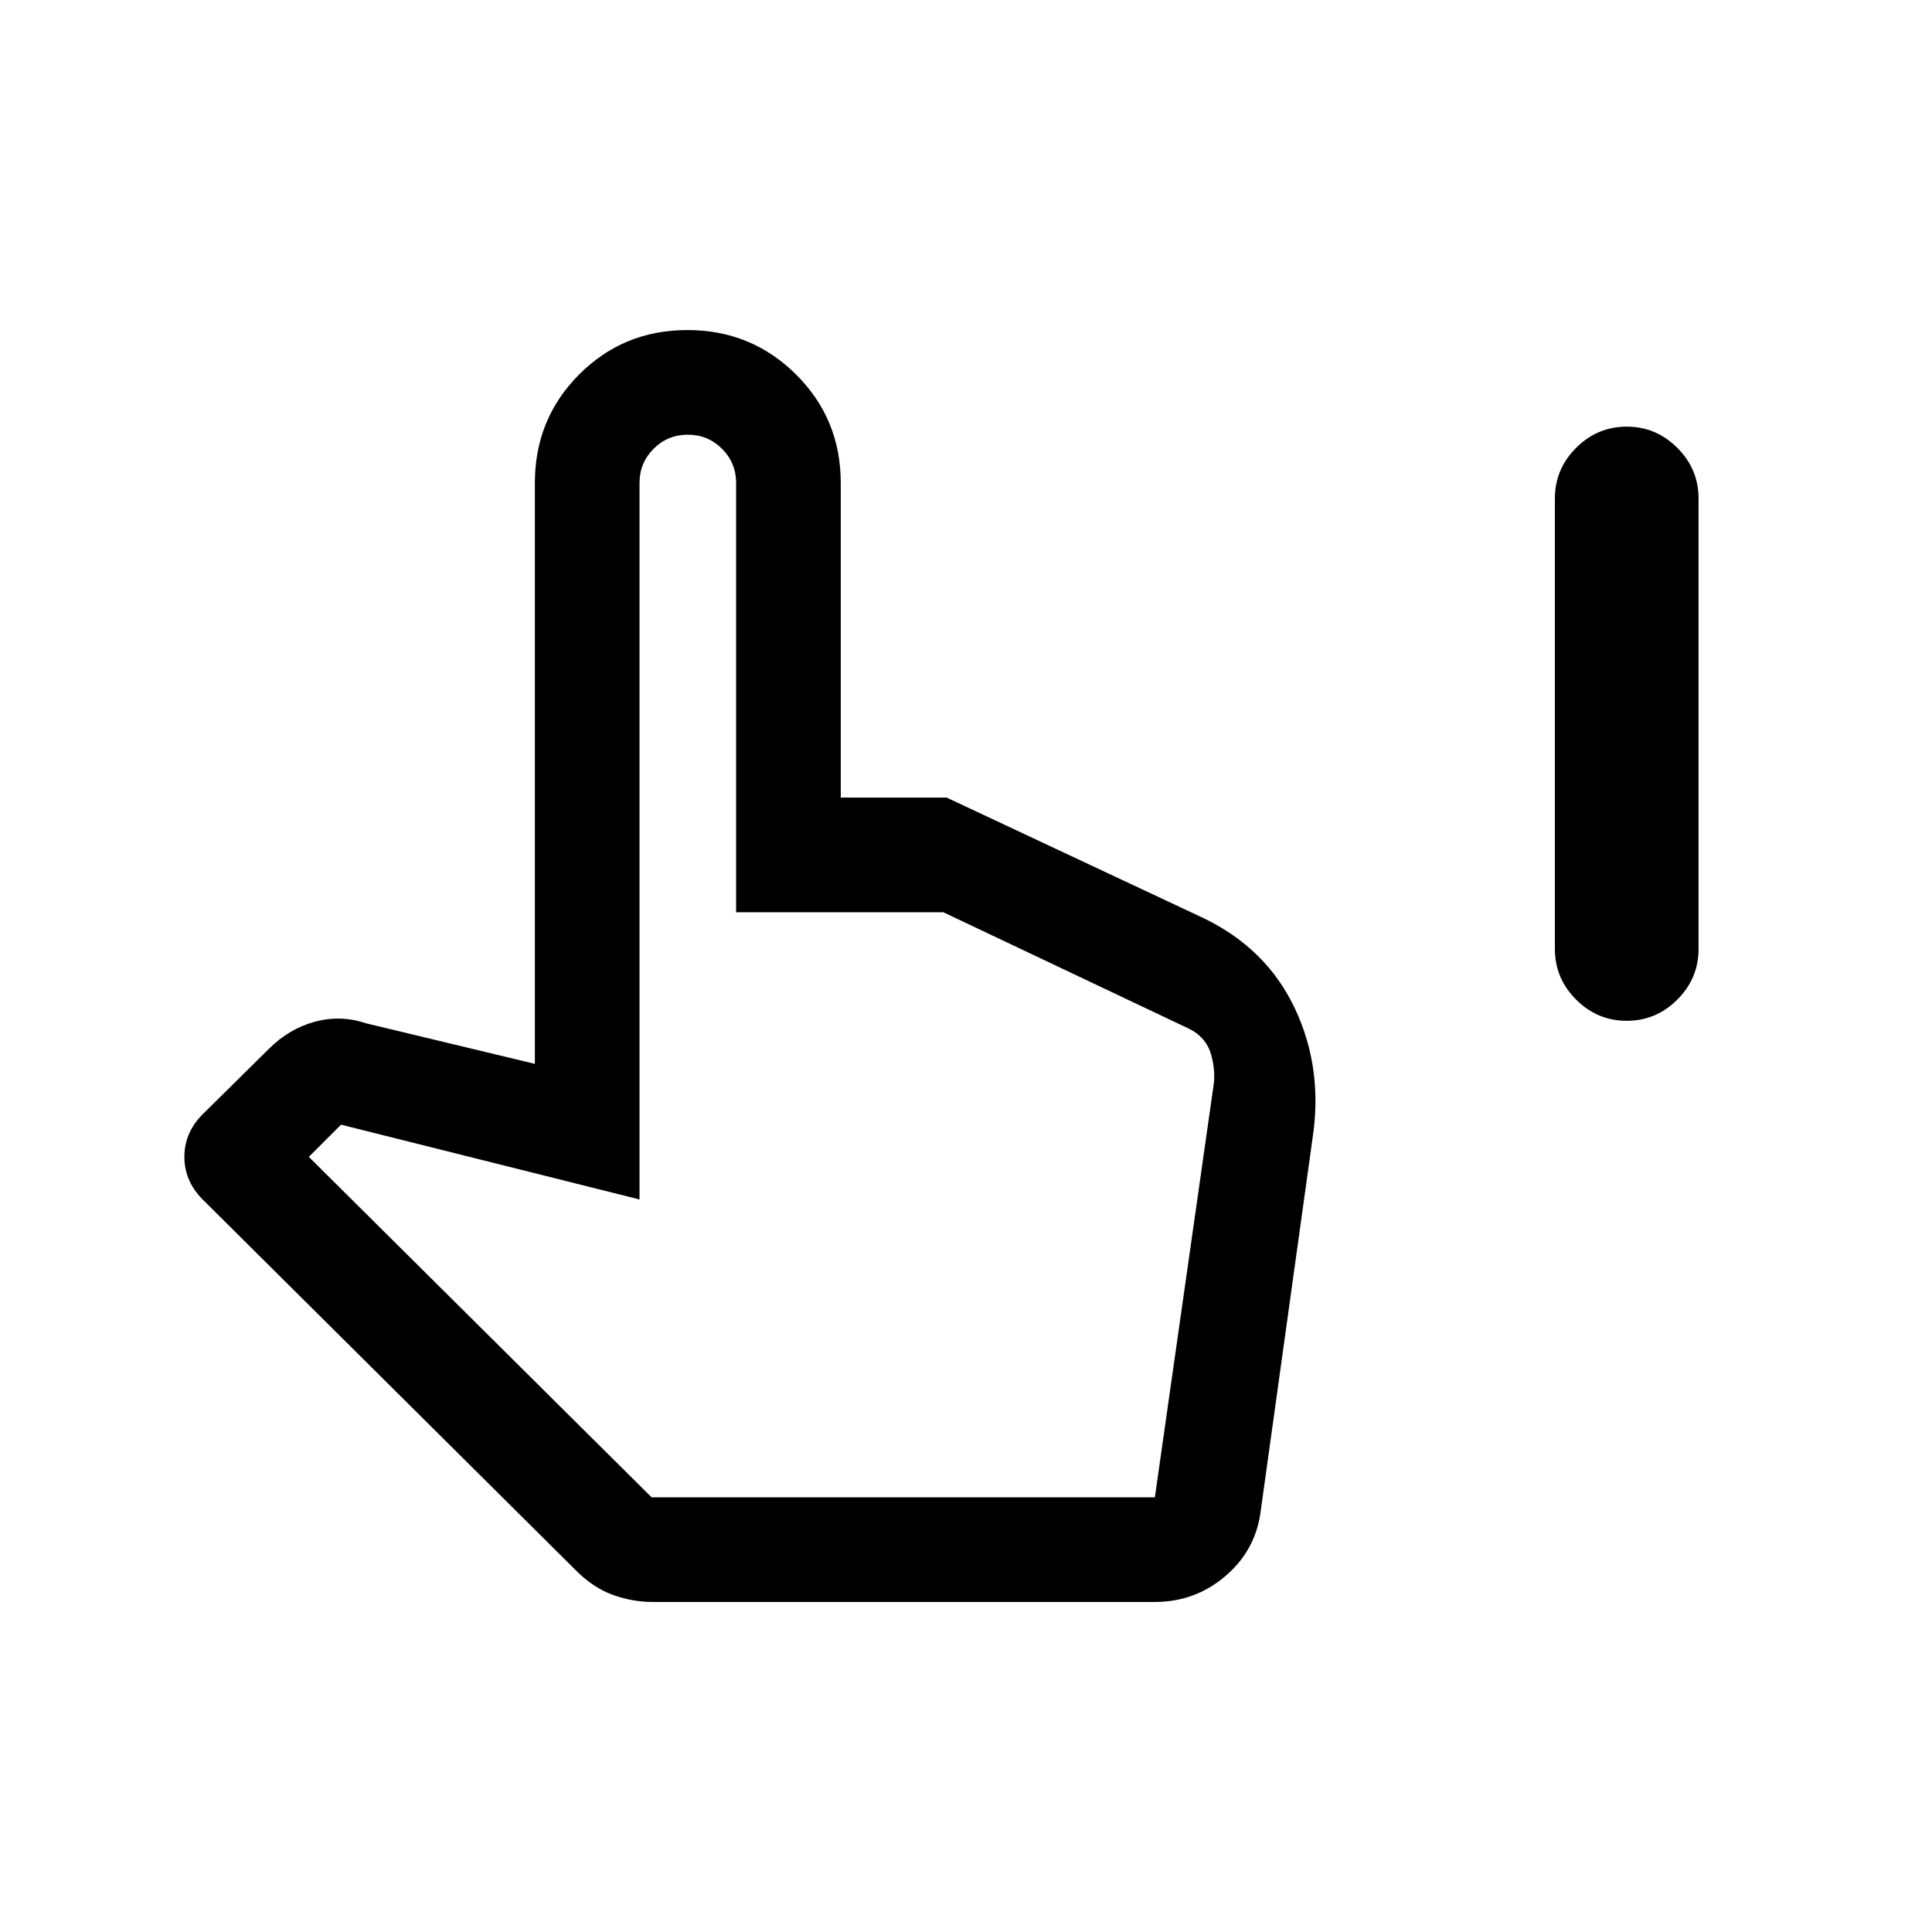 <svg xmlns="http://www.w3.org/2000/svg" height="20" viewBox="0 -960 960 960" width="20"><path d="M808.307-452.771q-14.615 0-25.153-10.538-10.538-10.538-10.538-25.153v-223.845q0-14.615 10.538-25.153 10.538-10.539 25.153-10.539 14.615 0 25.153 10.539 10.539 10.538 10.539 25.153v223.845q0 14.615-10.539 25.153-10.538 10.538-25.153 10.538Zm-484.153 288.77q-9.769 0-19.499-3.462-9.731-3.461-18.423-12.153l-184.384-183.23q-10.23-9.561-10.23-22.308t10.23-22.307l31.615-31.23q10.153-10.154 22.961-13.615 12.807-3.462 25.422.769l83.925 20.154V-720q0-31.858 22.005-53.928 22.005-22.071 53.768-22.071t53.994 22.071q22.23 22.07 22.23 53.928v156.309h54.154H470.384l127.845 59.999q31.308 15.154 45.308 45.039t8.615 64.577L626.23-207.693q-2.846 18.692-17.752 31.192-14.907 12.5-34.632 12.5H324.154ZM323.77-216h250.076l28.923-202.999q1.539-8.077-.961-16.924-2.501-8.847-11.347-13.078L468.77-506.693h-103V-720q0-10-7-17t-17-7q-10 0-17 7t-7 17v356l-148.308-37.154-16 16L323.77-216Zm0 0h248.923H323.77Z"/></svg>